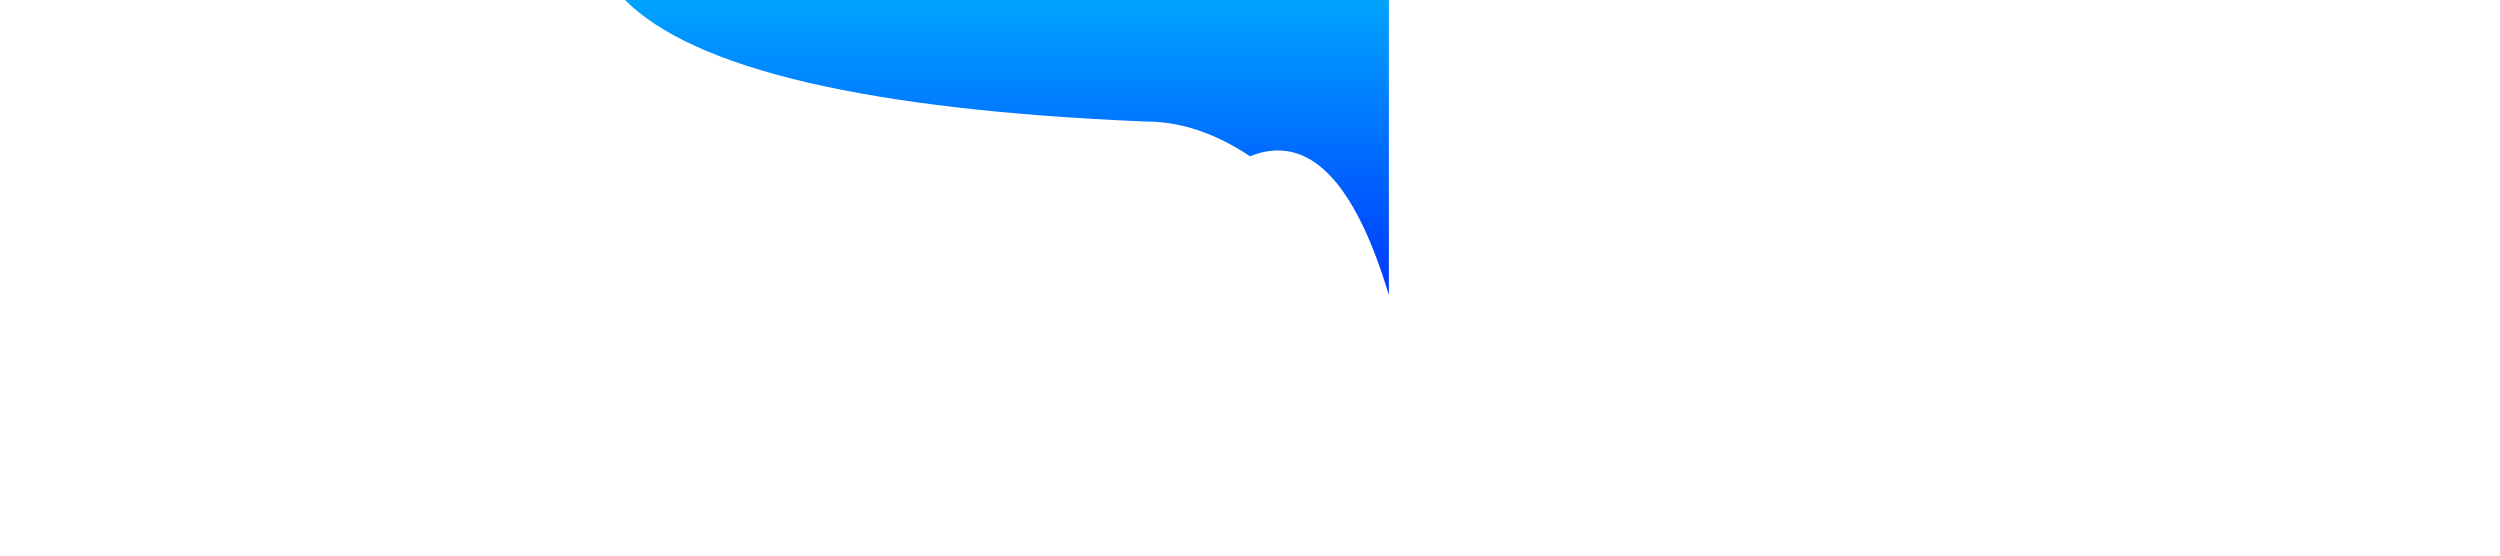 <svg xmlns="http://www.w3.org/2000/svg" viewBox="0 0 1440 320">
  <defs>
    <linearGradient id="sw-gradient-0" x1="0" x2="0" y1="1" y2="0">
      <stop stop-color="rgba(0, 56, 255, 1)" offset="0%">
      </stop>
      <stop stop-color="rgba(0, 163, 255, 1)" offset="100%">
      </stop>
    </linearGradient>
  </defs>
  <path 
    fill="url(#sw-gradient-0)" 
    fill-opacity="1" 
    d="
    M 360 0 Q 420 60 660 70 Q 690 70 720 90 Q 770 70 800 170 L 800 0 Z
    ">
  </path>
</svg>
